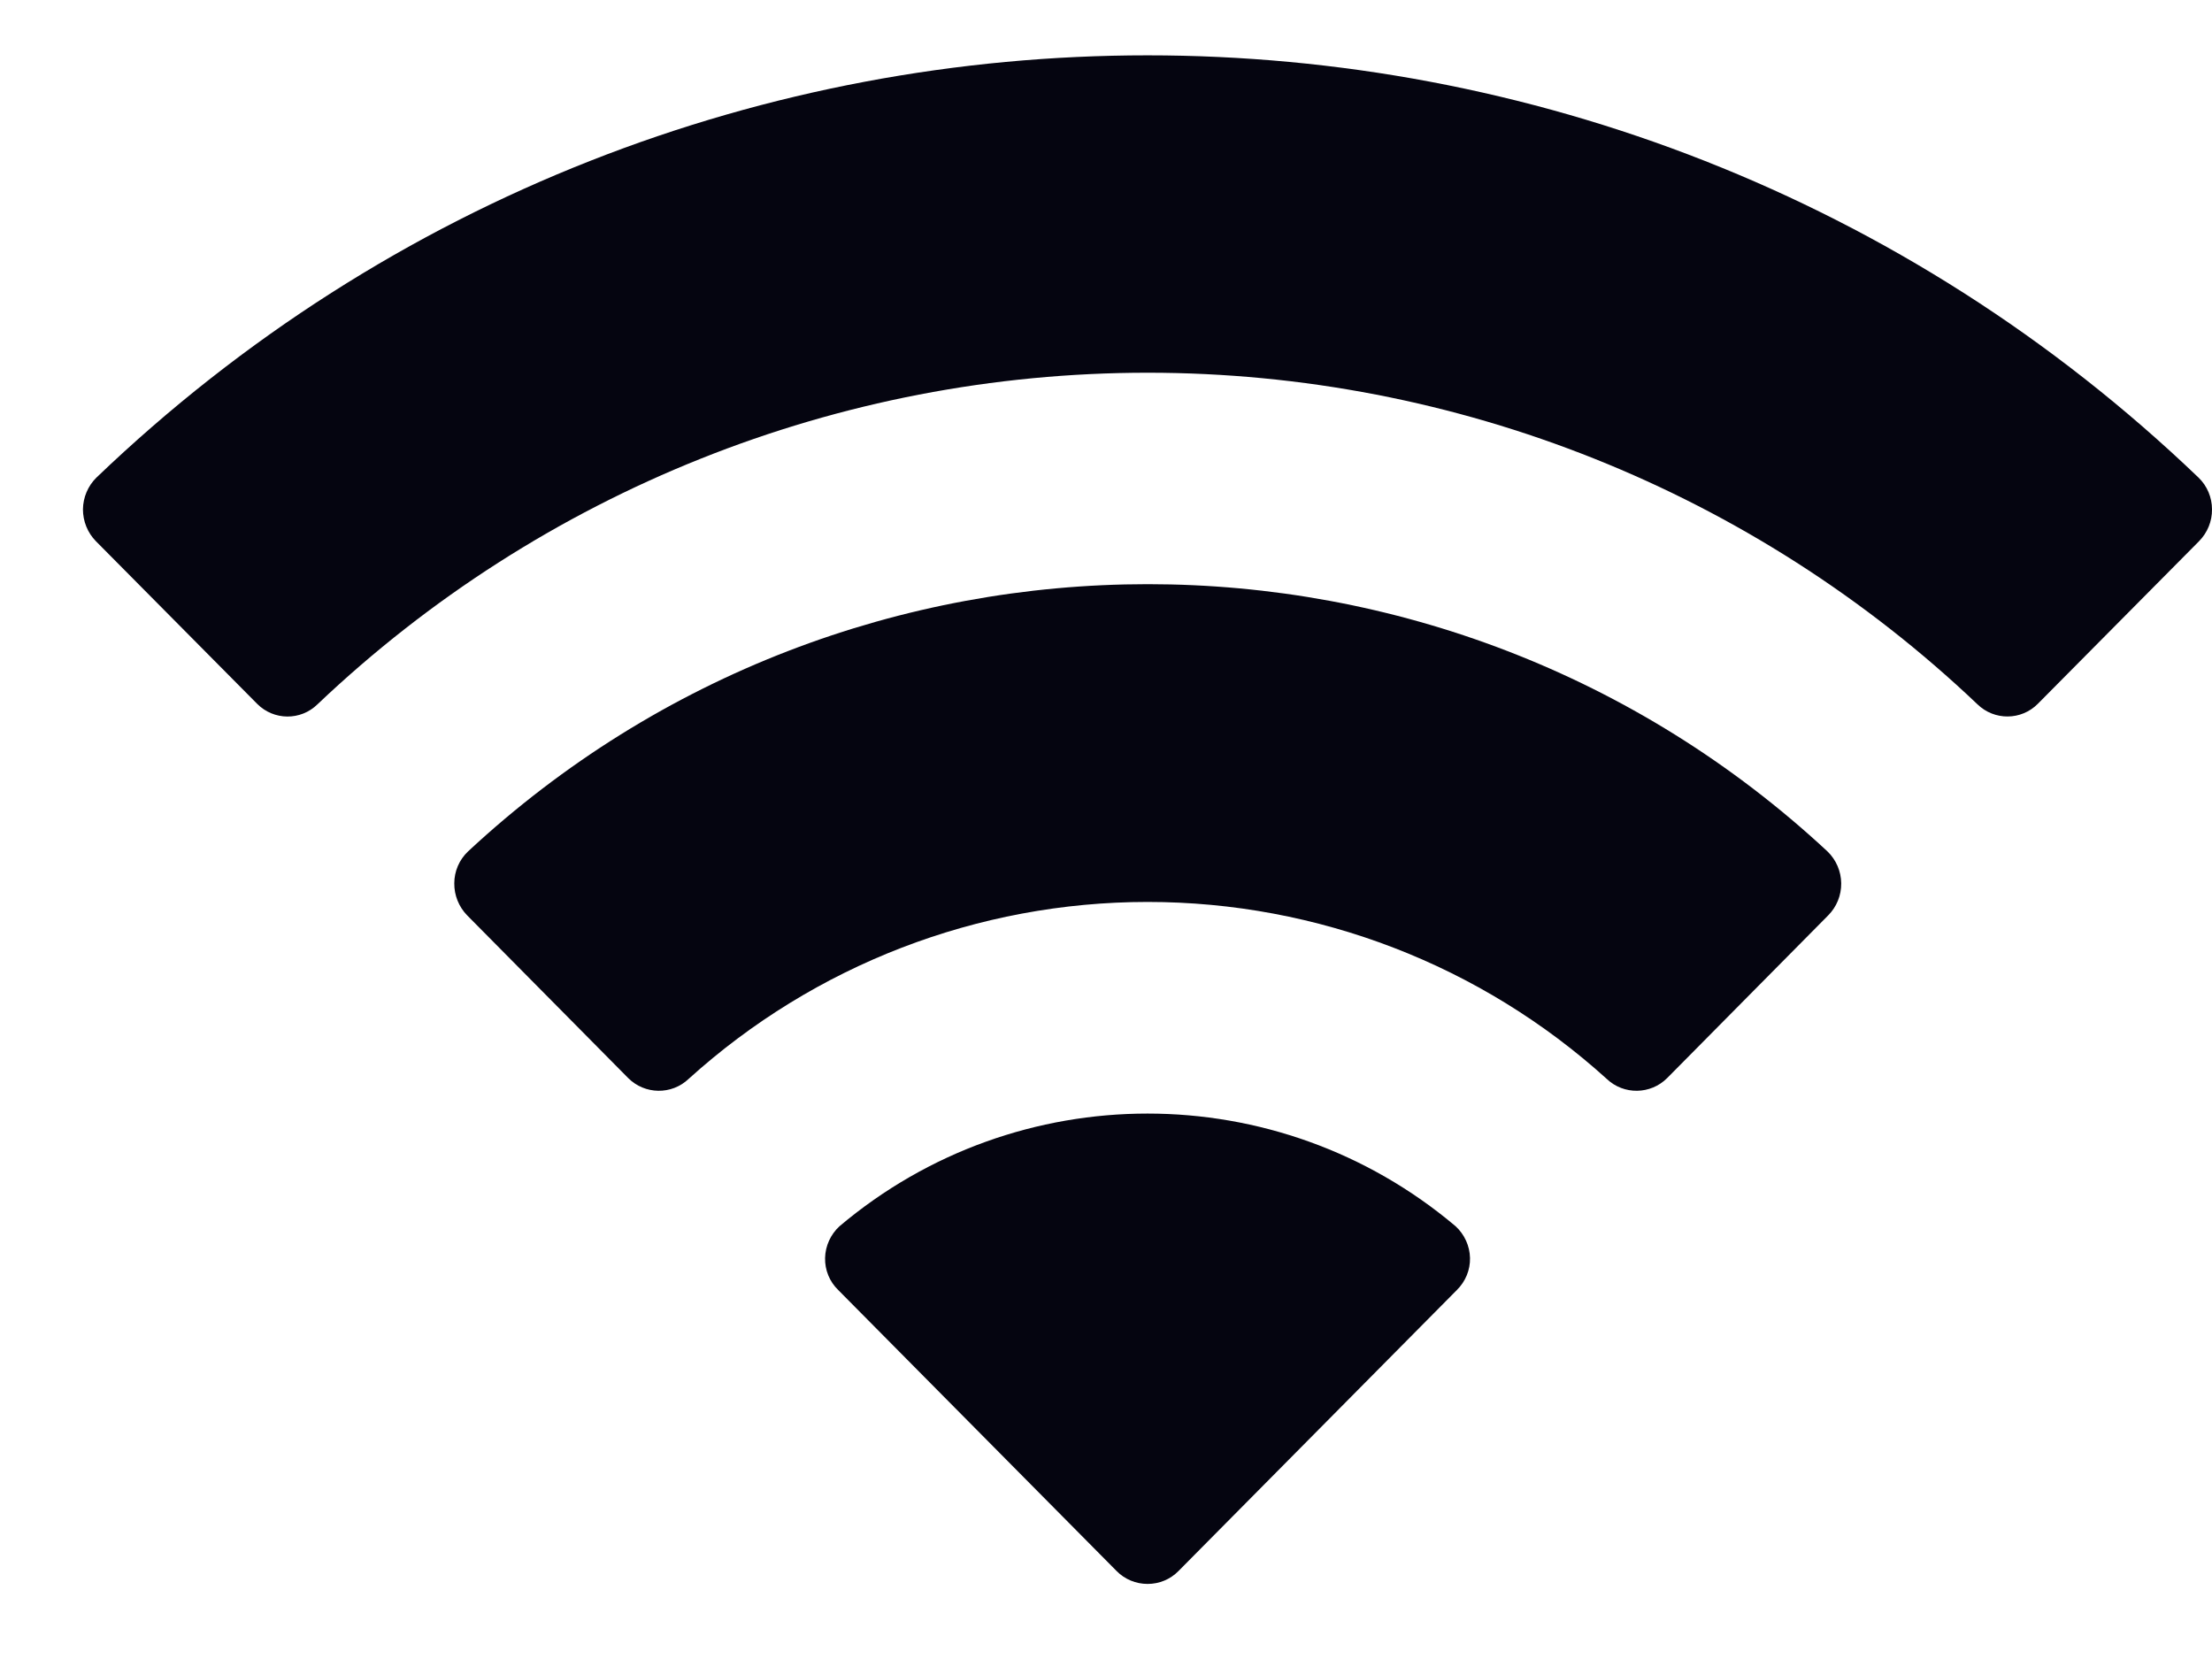 <svg width="16" height="12" viewBox="0 0 16 12" fill="none" xmlns="http://www.w3.org/2000/svg">
<path fill-rule="evenodd" clip-rule="evenodd" d="M8.301 2.696C10.535 2.696 12.684 3.555 14.303 5.094C14.425 5.213 14.62 5.212 14.74 5.091L15.906 3.915C15.967 3.853 16.001 3.771 16 3.684C16 3.598 15.965 3.515 15.903 3.455C11.653 -0.618 4.947 -0.618 0.697 3.455C0.636 3.515 0.601 3.598 0.6 3.684C0.6 3.77 0.633 3.853 0.694 3.915L1.86 5.091C1.98 5.212 2.175 5.214 2.297 5.094C3.917 3.555 6.066 2.696 8.301 2.696ZM8.301 6.524C9.528 6.524 10.712 6.98 11.622 7.804C11.745 7.921 11.939 7.918 12.059 7.798L13.223 6.622C13.285 6.56 13.319 6.476 13.318 6.389C13.317 6.302 13.281 6.219 13.219 6.159C10.447 3.581 6.156 3.581 3.385 6.159C3.322 6.219 3.286 6.302 3.286 6.389C3.285 6.476 3.319 6.56 3.38 6.622L4.544 7.798C4.664 7.918 4.858 7.921 4.981 7.804C5.891 6.98 7.074 6.524 8.301 6.524ZM10.538 9.331C10.6 9.27 10.635 9.186 10.633 9.099C10.631 9.012 10.593 8.929 10.529 8.87C9.242 7.783 7.359 7.783 6.072 8.87C6.008 8.929 5.97 9.012 5.968 9.099C5.966 9.186 6 9.27 6.063 9.331L8.077 11.364C8.136 11.424 8.217 11.457 8.301 11.457C8.385 11.457 8.465 11.424 8.524 11.364L10.538 9.331Z" fill="#050510"/>
</svg>

